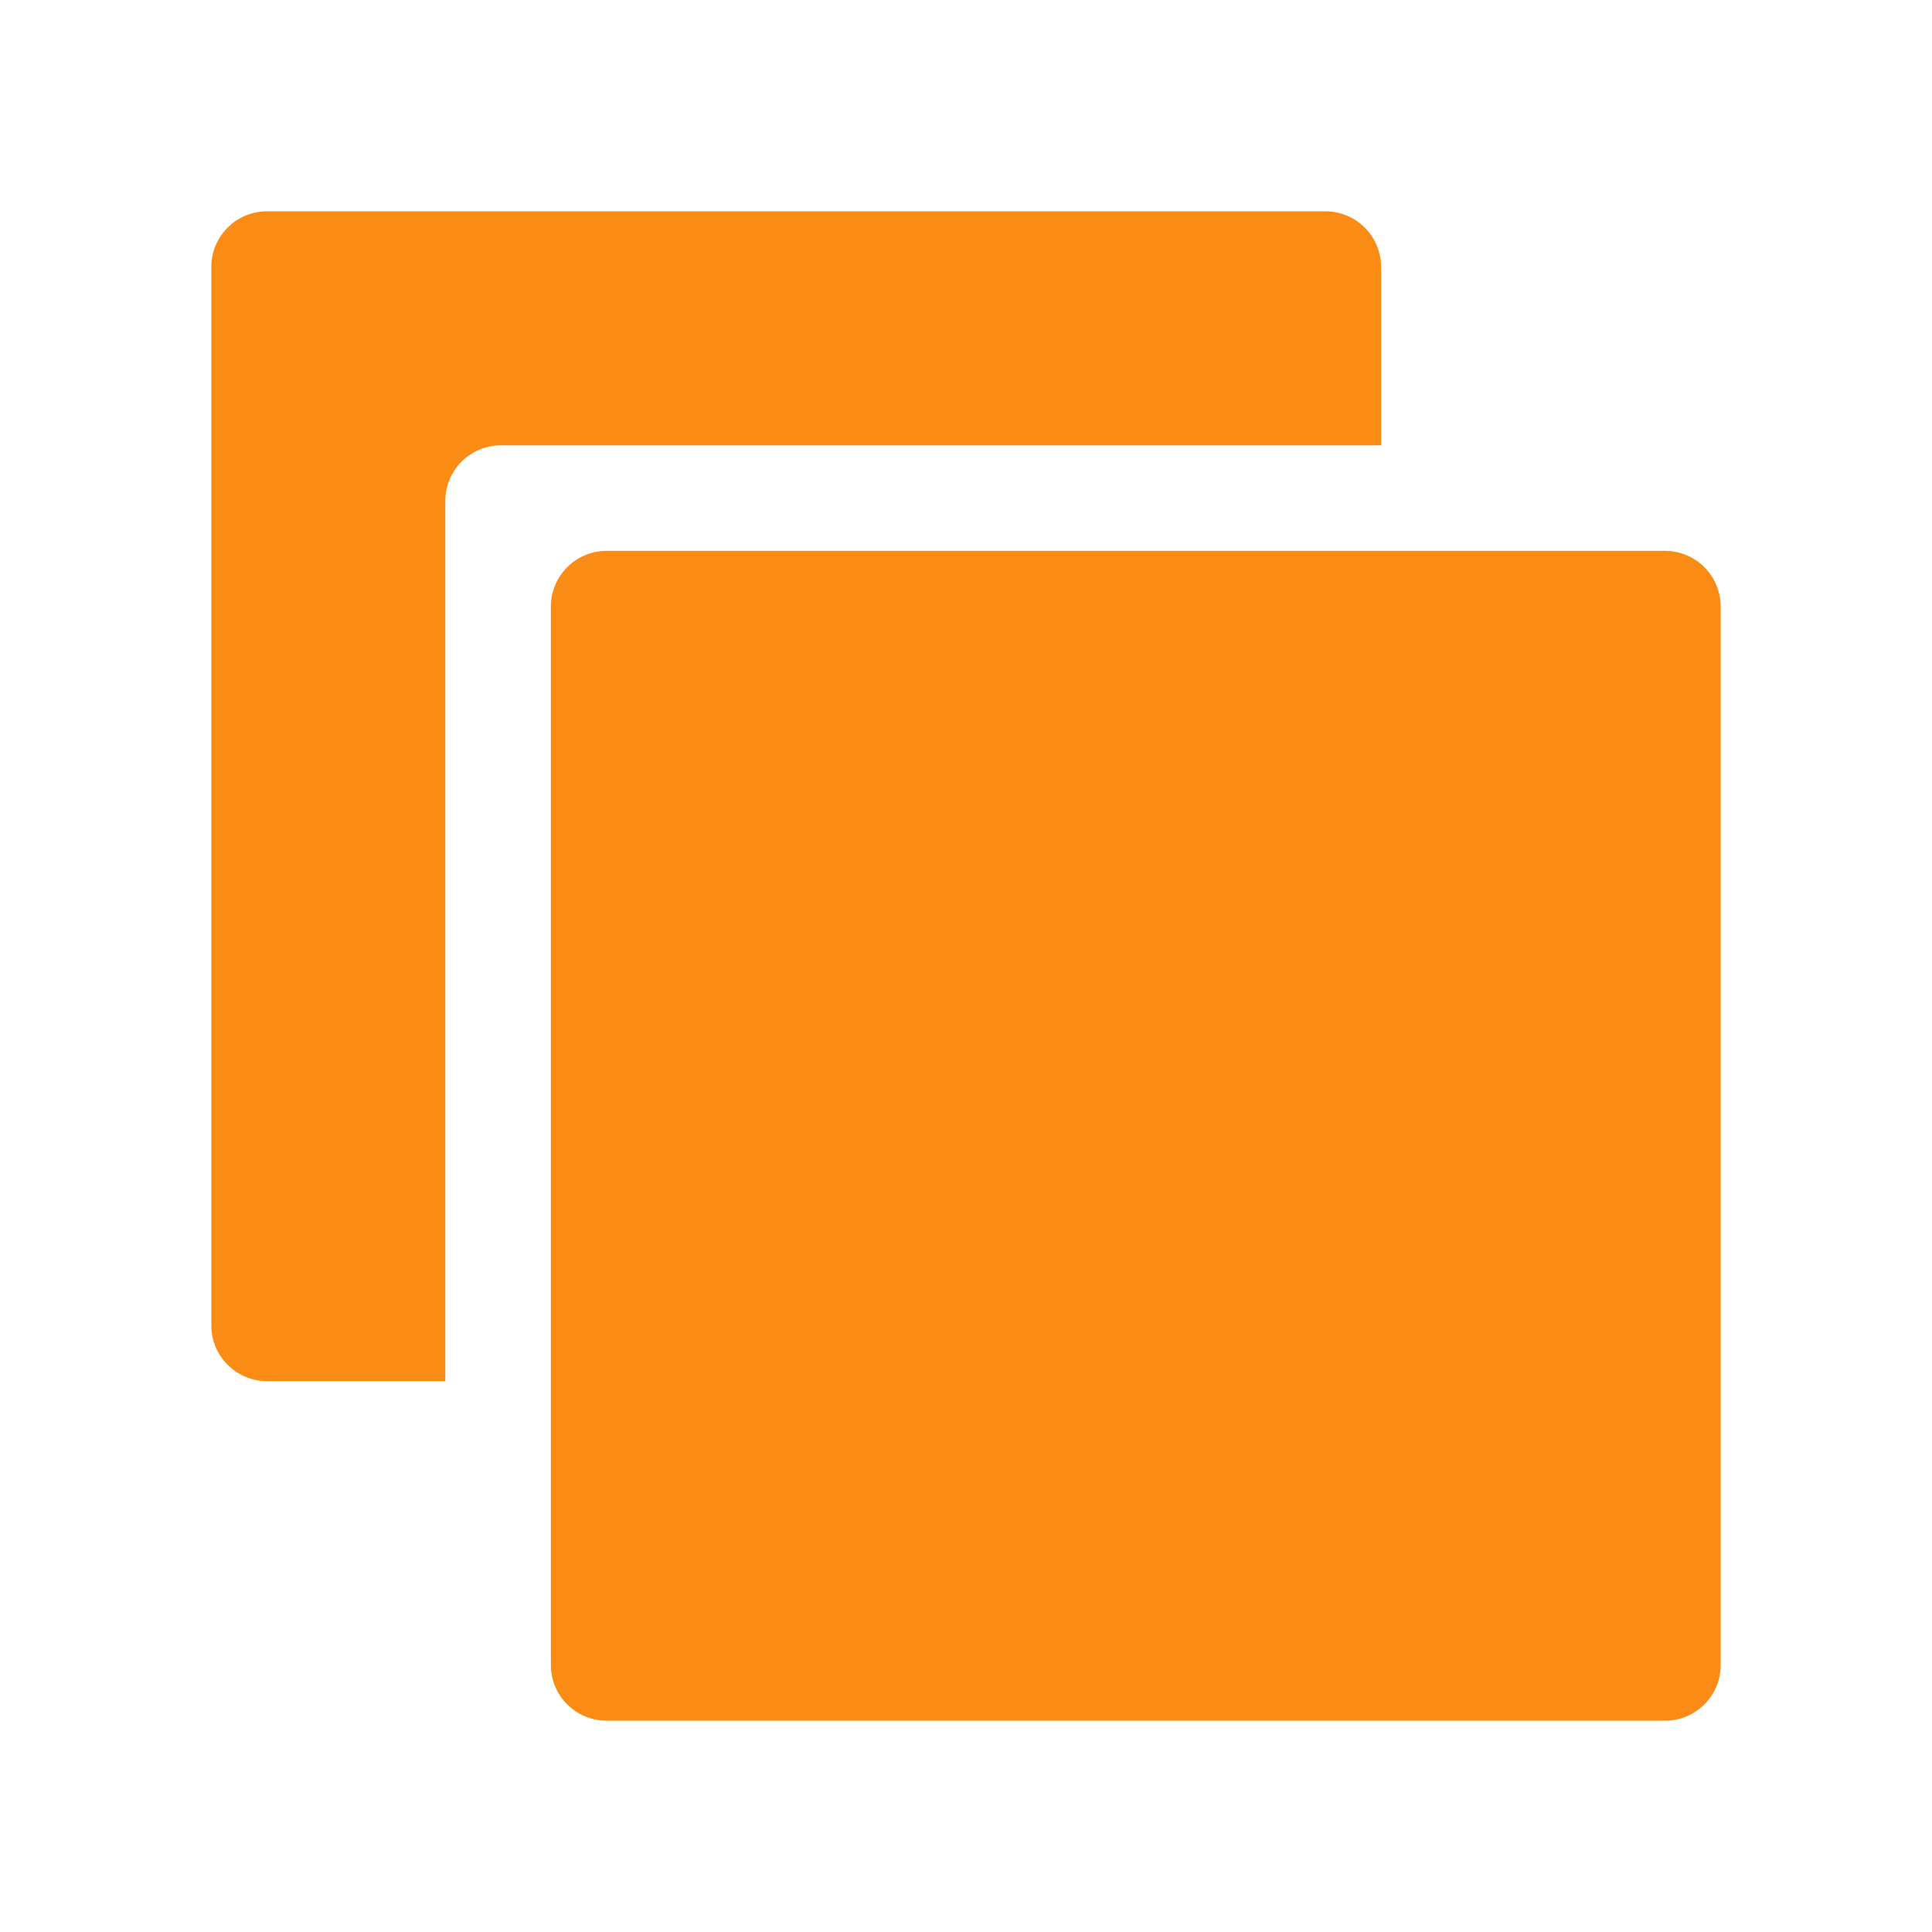 <?xml version="1.0" encoding="UTF-8"?>
<!--
  - Copyright (c) 2023 OceanBase
  - OCP Express is licensed under Mulan PSL v2.
  - You can use this software according to the terms and conditions of the Mulan PSL v2.
  - You may obtain a copy of Mulan PSL v2 at:
  -          http://license.coscl.org.cn/MulanPSL2
  - THIS SOFTWARE IS PROVIDED ON AN "AS IS" BASIS, WITHOUT WARRANTIES OF ANY KIND,
  - EITHER EXPRESS OR IMPLIED, INCLUDING BUT NOT LIMITED TO NON-INFRINGEMENT,
  - MERCHANTABILITY OR FIT FOR A PARTICULAR PURPOSE.
  - See the Mulan PSL v2 for more details.
  -->

<svg width="16px" height="16px" viewBox="0 0 16 16" version="1.1" xmlns="http://www.w3.org/2000/svg" xmlns:xlink="http://www.w3.org/1999/xlink">
    <g id="集群" stroke="none" stroke-width="1" fill="none" fill-rule="evenodd">
        <g id="编组">
            <rect id="矩形" x="0" y="0" width="16" height="16"></rect>
            <path d="M13.789,4.562 C14.044,4.562 14.25,4.769 14.25,5.024 L14.25,5.024 L14.25,13.789 C14.25,14.044 14.044,14.25 13.789,14.25 L13.789,14.25 L5.024,14.25 C4.769,14.25 4.562,14.044 4.562,13.789 L4.562,13.789 L4.562,5.024 C4.562,4.769 4.769,4.562 5.024,4.562 L5.024,4.562 Z M10.976,1.75 C11.229,1.75 11.433,1.952 11.438,2.204 L11.438,3.688 L4.149,3.688 C3.894,3.688 3.688,3.894 3.688,4.149 L3.688,11.438 L2.211,11.438 C1.959,11.438 1.754,11.235 1.75,10.984 L1.75,2.211 C1.75,1.959 1.952,1.754 2.204,1.75 L10.976,1.75 Z" id="形状结合" fill="#FA8C16"></path>
        </g>
    </g>
</svg>